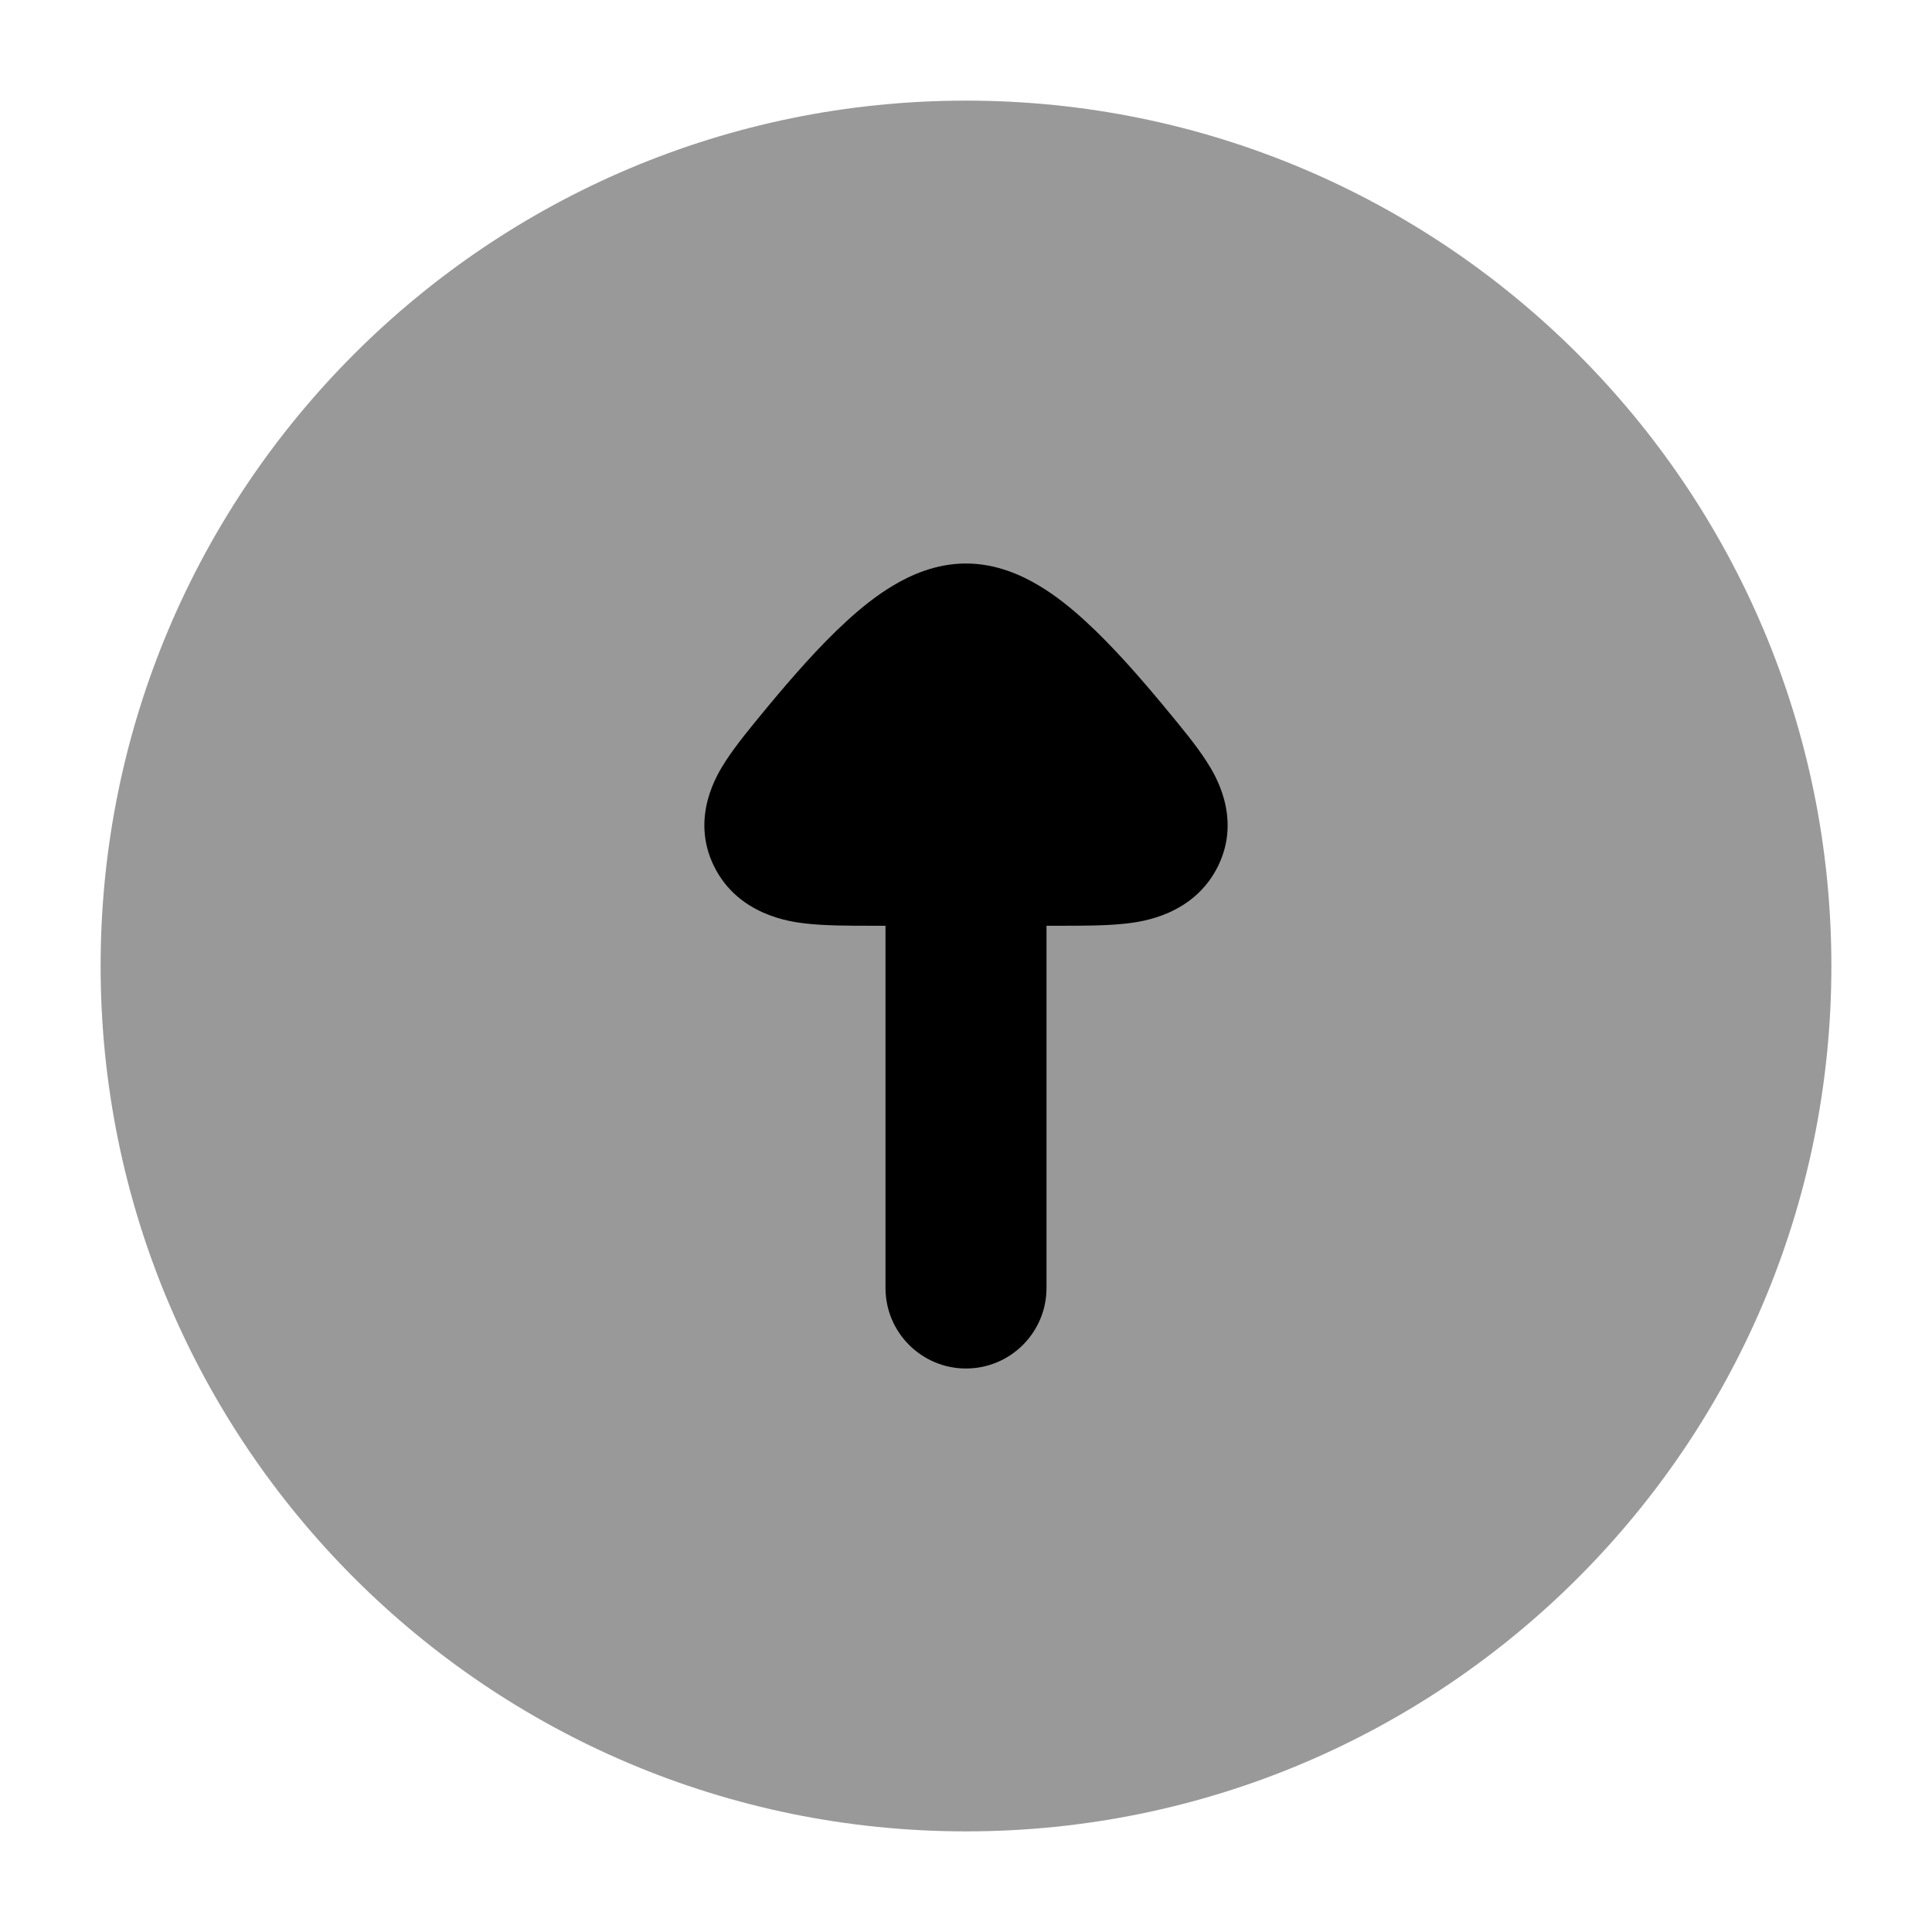 <svg width="24" height="24" viewBox="0 0 24 24" xmlns="http://www.w3.org/2000/svg">
<path opacity="0.4" d="M1.25 12C1.25 6.063 6.063 1.25 12 1.25C17.937 1.25 22.75 6.063 22.75 12C22.75 17.937 17.937 22.75 12 22.75C6.063 22.75 1.25 17.937 1.25 12Z" fill="currentColor"/>
<path d="M13 16C13 16.552 12.552 17 12 17C11.448 17 11 16.552 11 16V11.5H10.838C10.548 11.5 10.24 11.5 9.998 11.471C9.821 11.45 9.171 11.37 8.87 10.761C8.57 10.152 8.915 9.609 9.009 9.463C9.138 9.261 9.331 9.028 9.513 8.808L9.544 8.77C9.832 8.424 10.174 8.029 10.518 7.715C10.689 7.558 10.887 7.396 11.103 7.269C11.302 7.151 11.617 7 12 7C12.383 7 12.698 7.151 12.897 7.269C13.113 7.396 13.311 7.558 13.482 7.715C13.826 8.029 14.168 8.424 14.456 8.77L14.487 8.808C14.669 9.028 14.863 9.261 14.991 9.463C15.085 9.609 15.43 10.152 15.13 10.761C14.829 11.37 14.179 11.45 14.002 11.471C13.76 11.5 13.452 11.5 13.162 11.5H13V16Z" fill="currentColor"/>
</svg>
